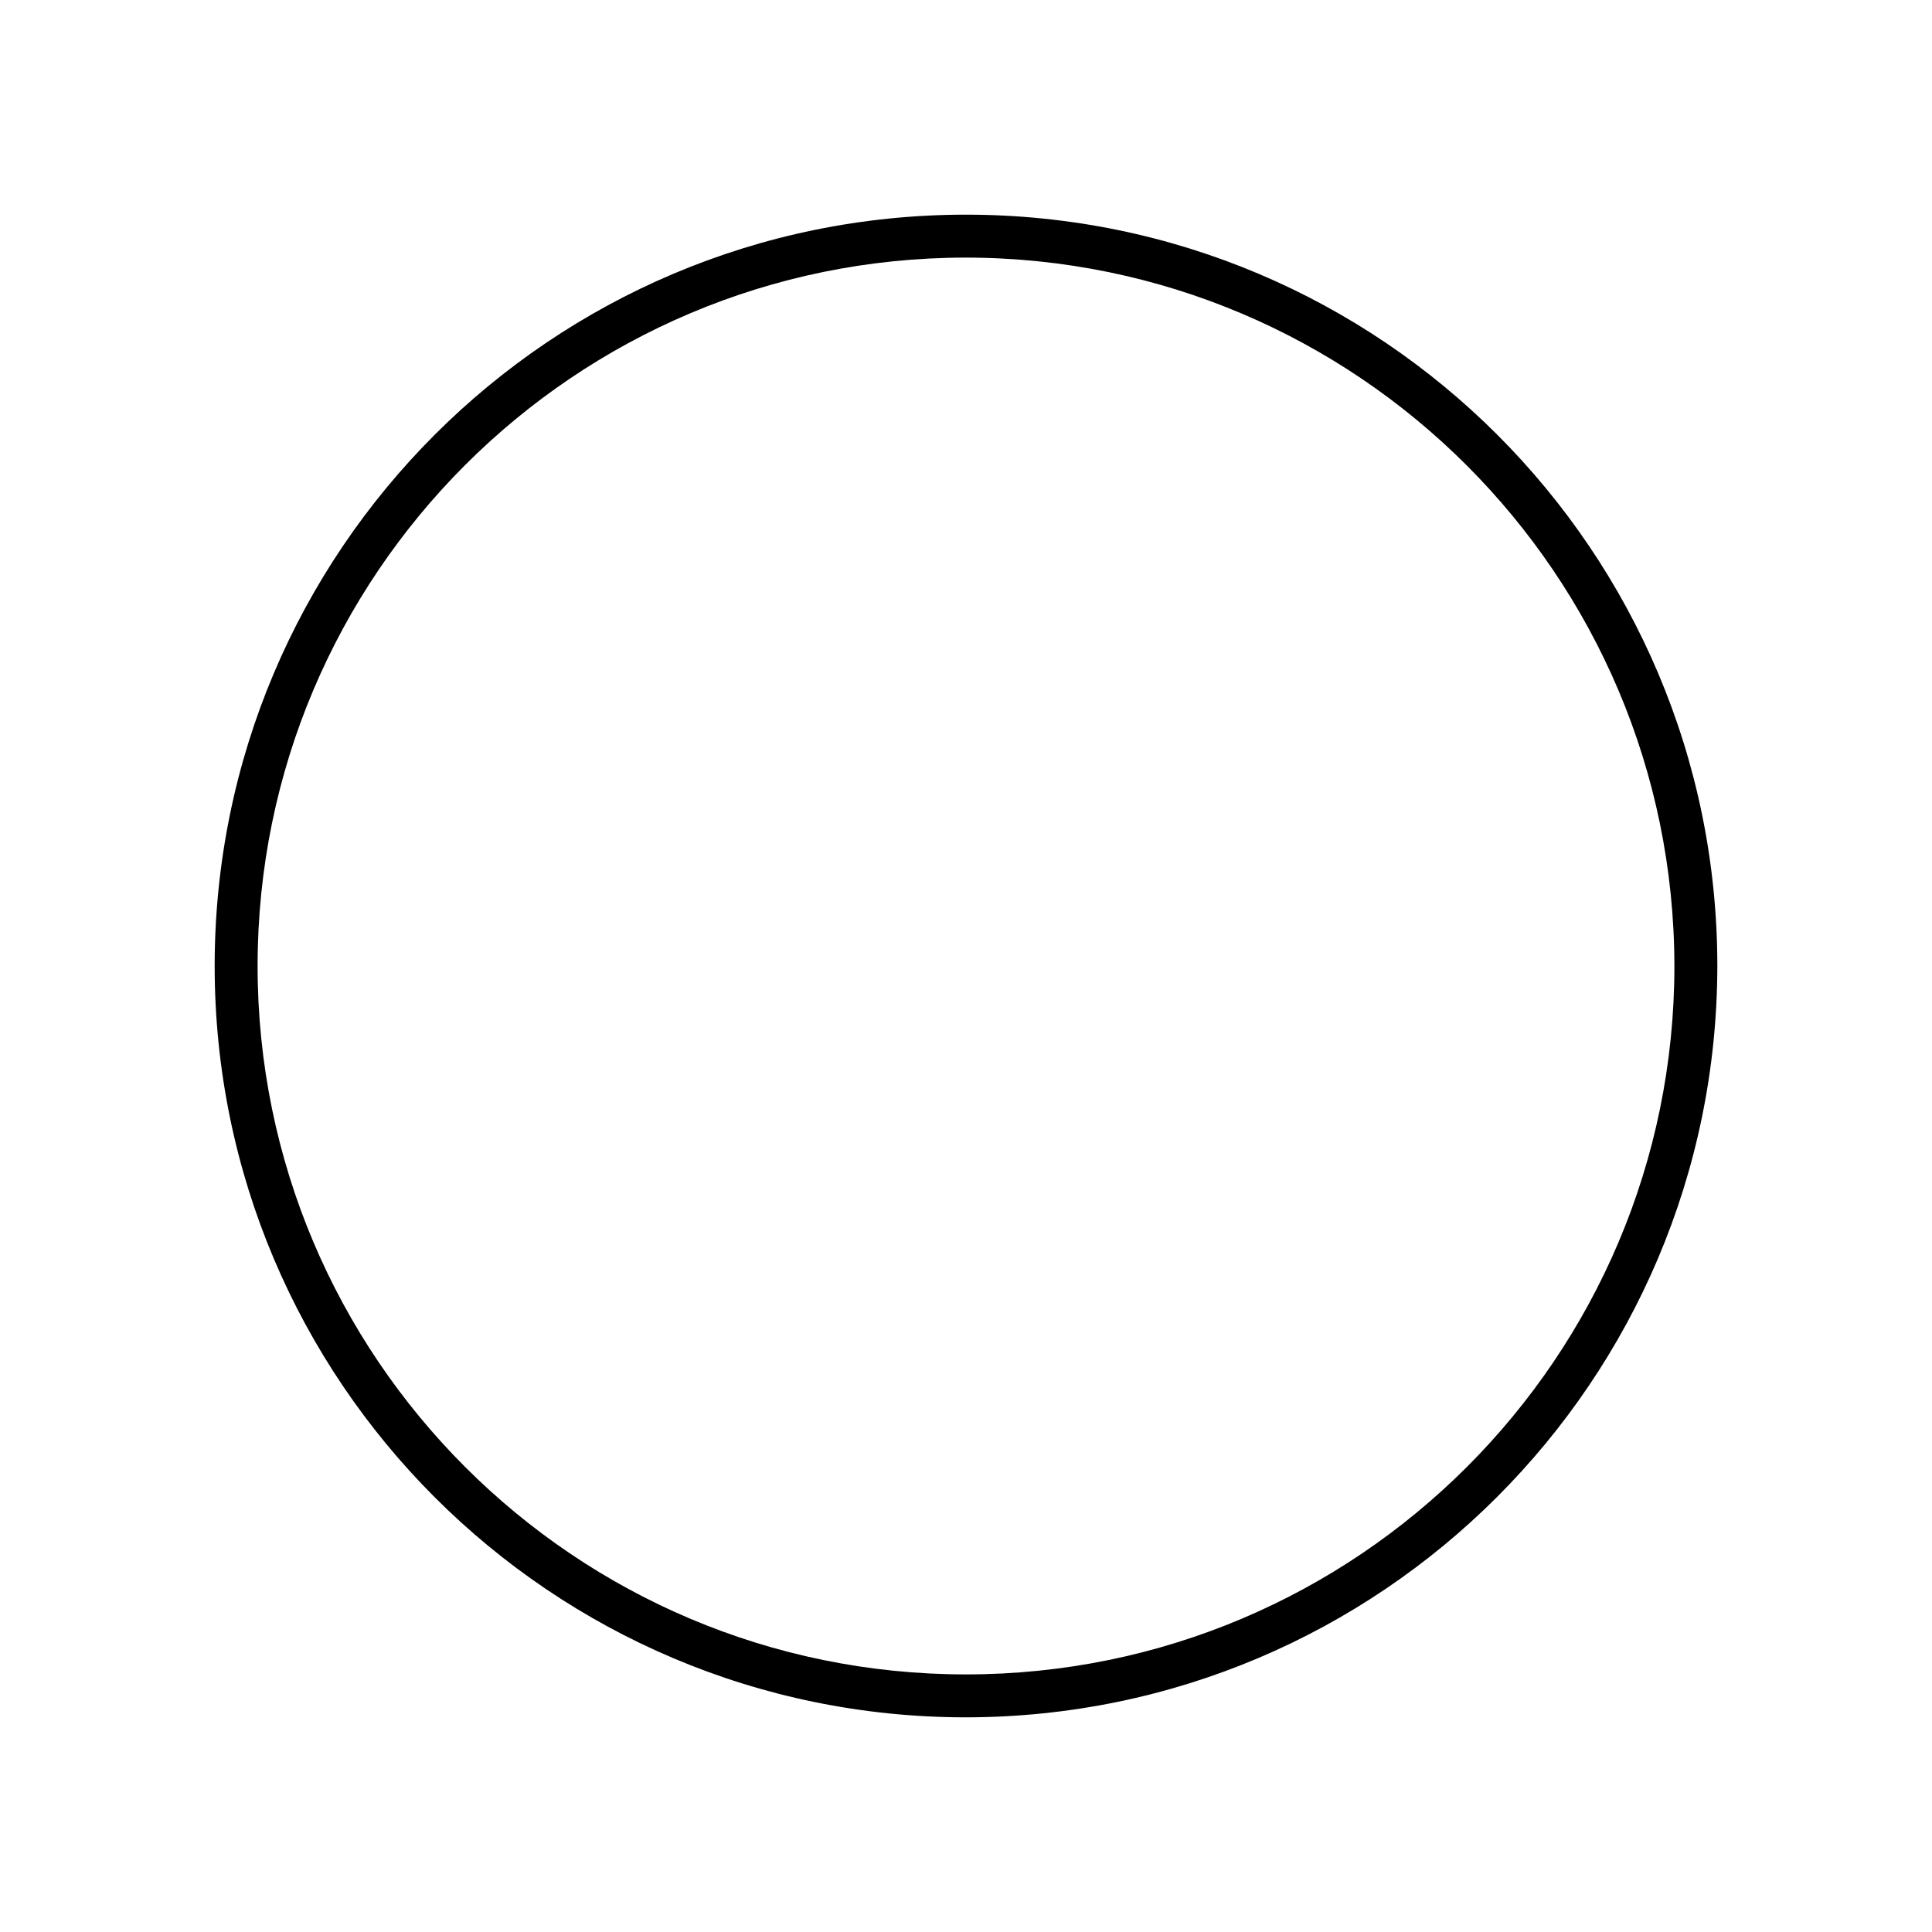 <!-- Generated by IcoMoon.io -->
<svg version="1.1" xmlns="http://www.w3.org/2000/svg" width="45" height="45" viewBox="0 0 45 45">
<title>keyfob-circle</title>
<path d="M22.5 40c-9.665 0-17.5-7.835-17.5-17.5s7.835-17.5 17.5-17.5c9.665 0 17.5 7.835 17.5 17.5v0c-0.011 9.66-7.84 17.489-17.499 17.5h-0.001zM22.5 6c-9.113 0-16.5 7.387-16.5 16.5s7.387 16.5 16.5 16.5c9.113 0 16.5-7.387 16.5-16.5v0c-0.011-9.108-7.392-16.489-16.499-16.5h-0.001z"></path>
</svg>
